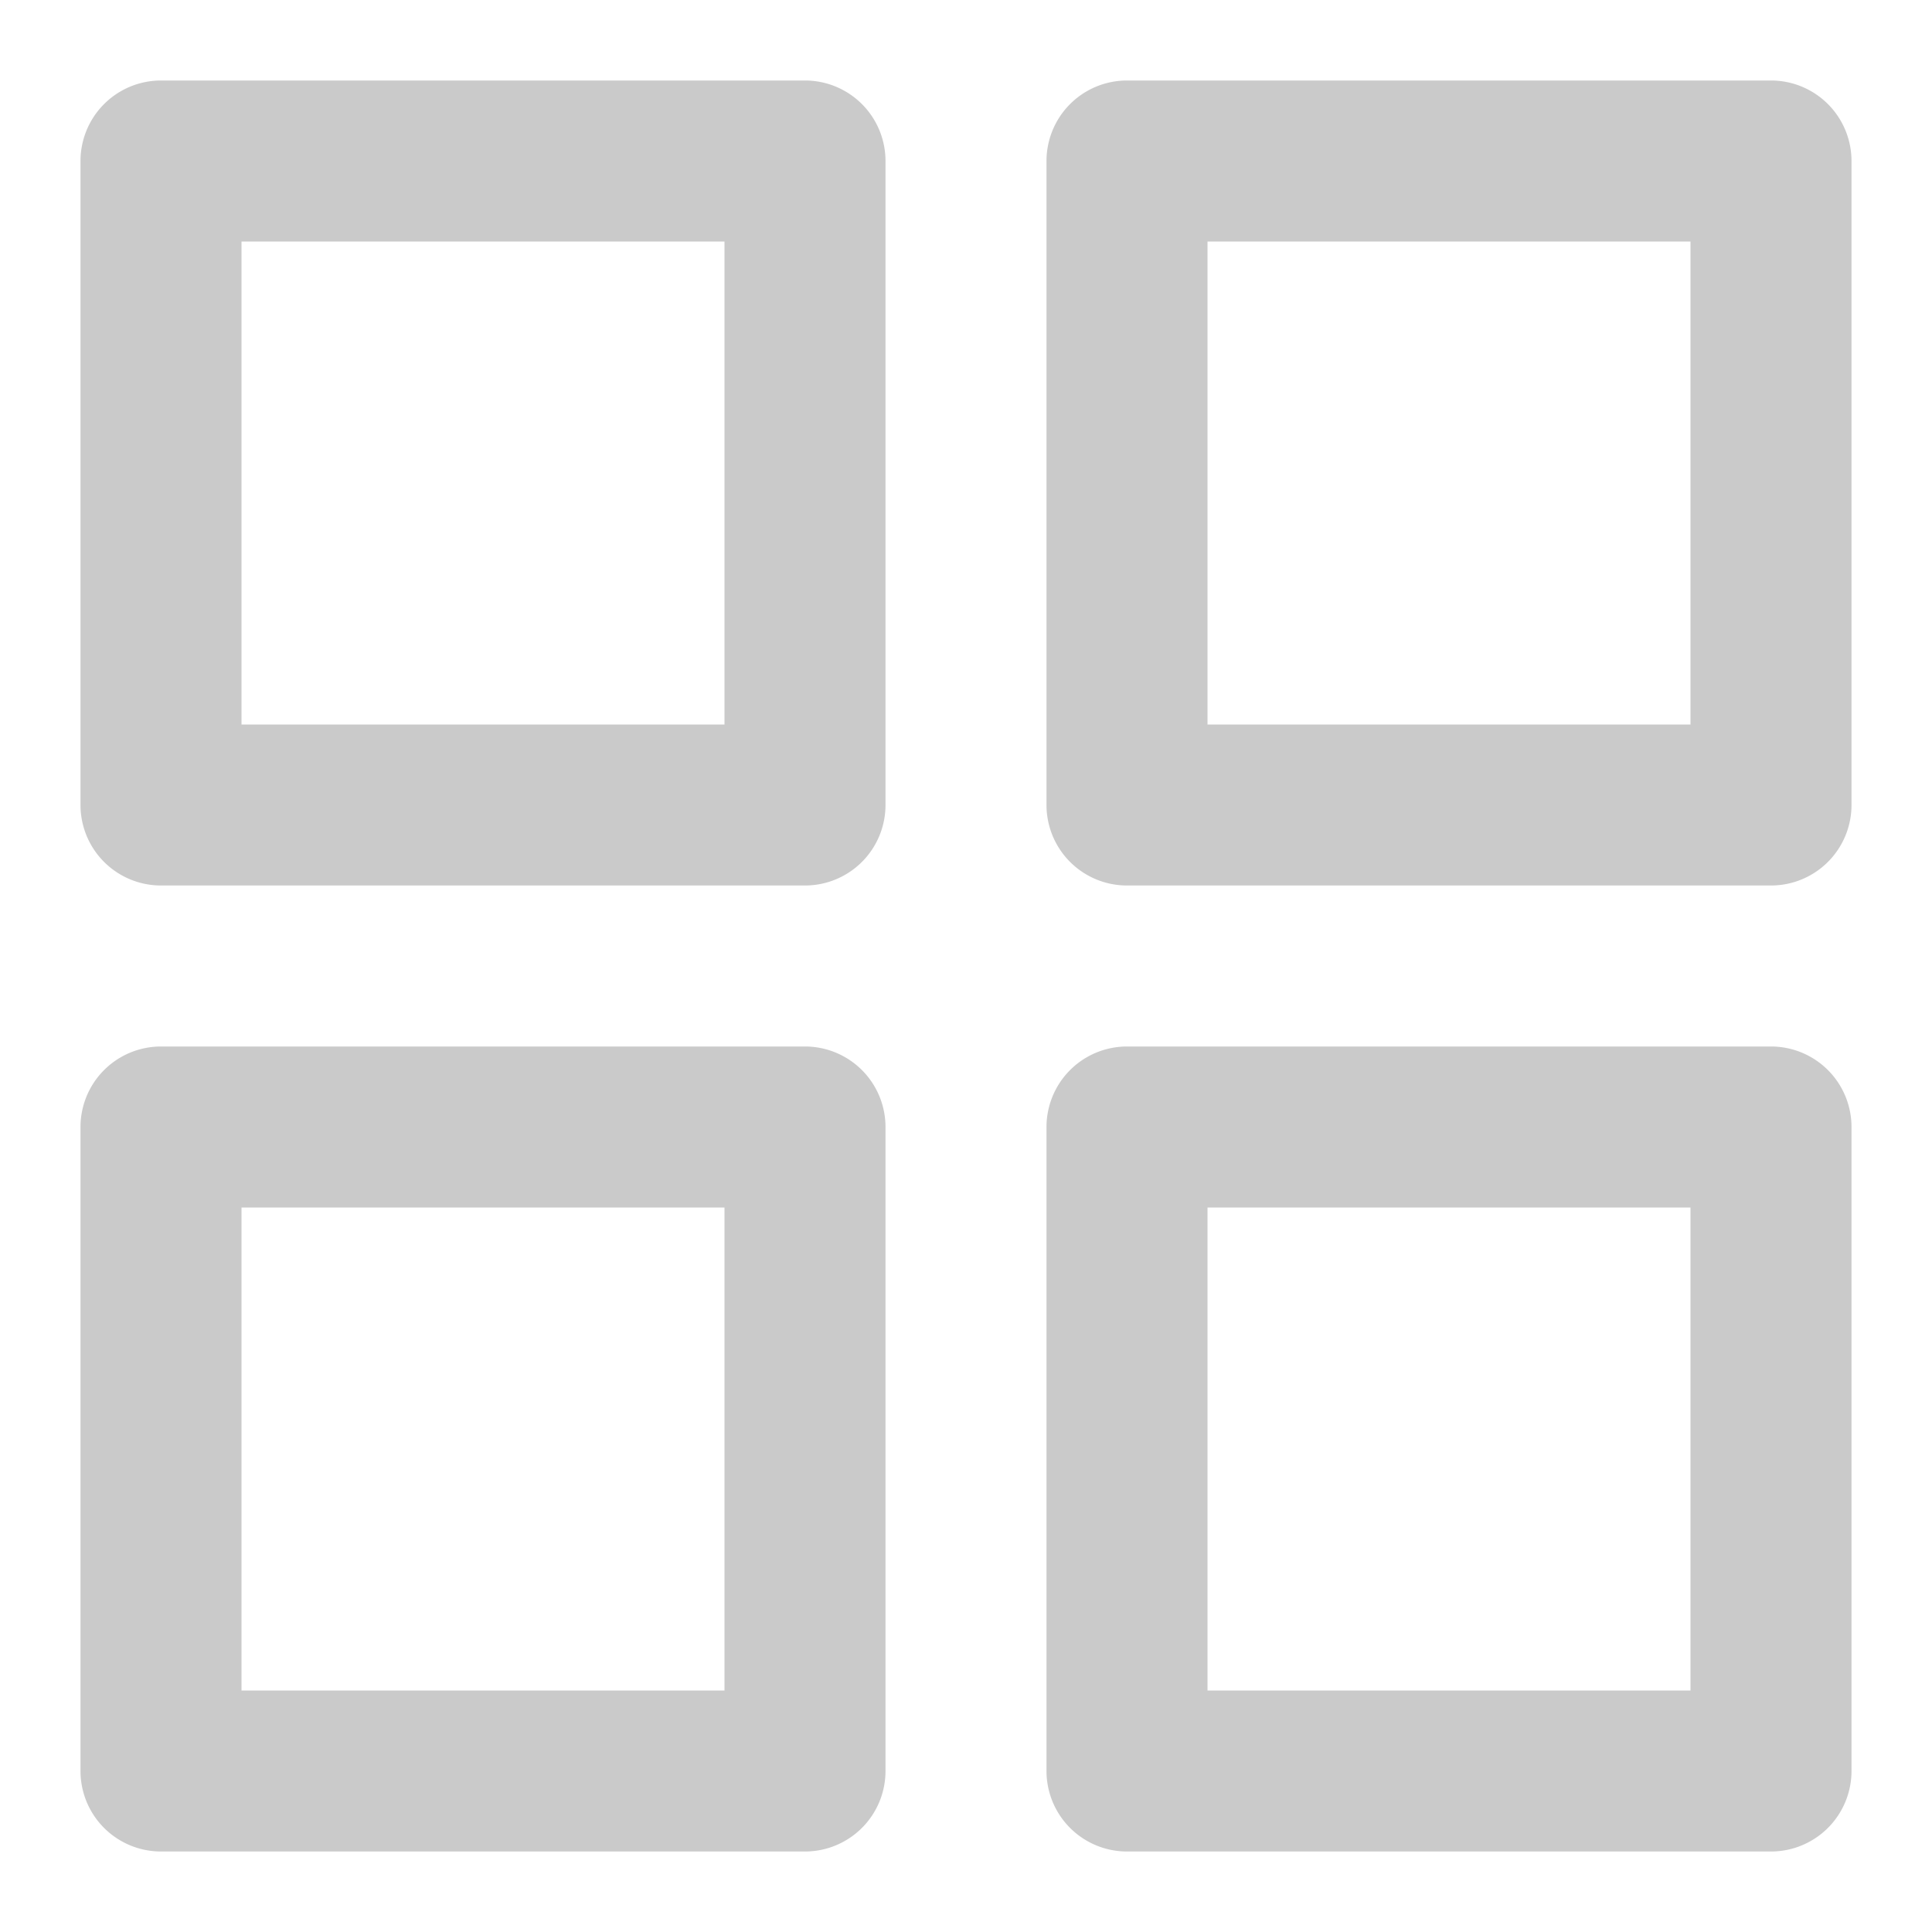 <svg width="24" height="24" fill="none" xmlns="http://www.w3.org/2000/svg"><path d="M10 1H2a1 1 0 00-1 1v8a1 1 0 001 1h8a1 1 0 001-1V2a1 1 0 00-1-1zM9 9H3V3h6v6zM22 1h-8a1 1 0 00-1 1v8a1 1 0 001 1h8a1 1 0 001-1V2a1 1 0 00-1-1zm-1 8h-6V3h6v6zM10 13H2a1 1 0 00-1 1v8a1 1 0 001 1h8a1 1 0 001-1v-8a1 1 0 00-1-1zm-1 8H3v-6h6v6zM22 13h-8a1 1 0 00-1 1v8a1 1 0 001 1h8a1 1 0 001-1v-8a1 1 0 00-1-1zm-1 8h-6v-6h6v6z" fill="#CACACA"/></svg>
